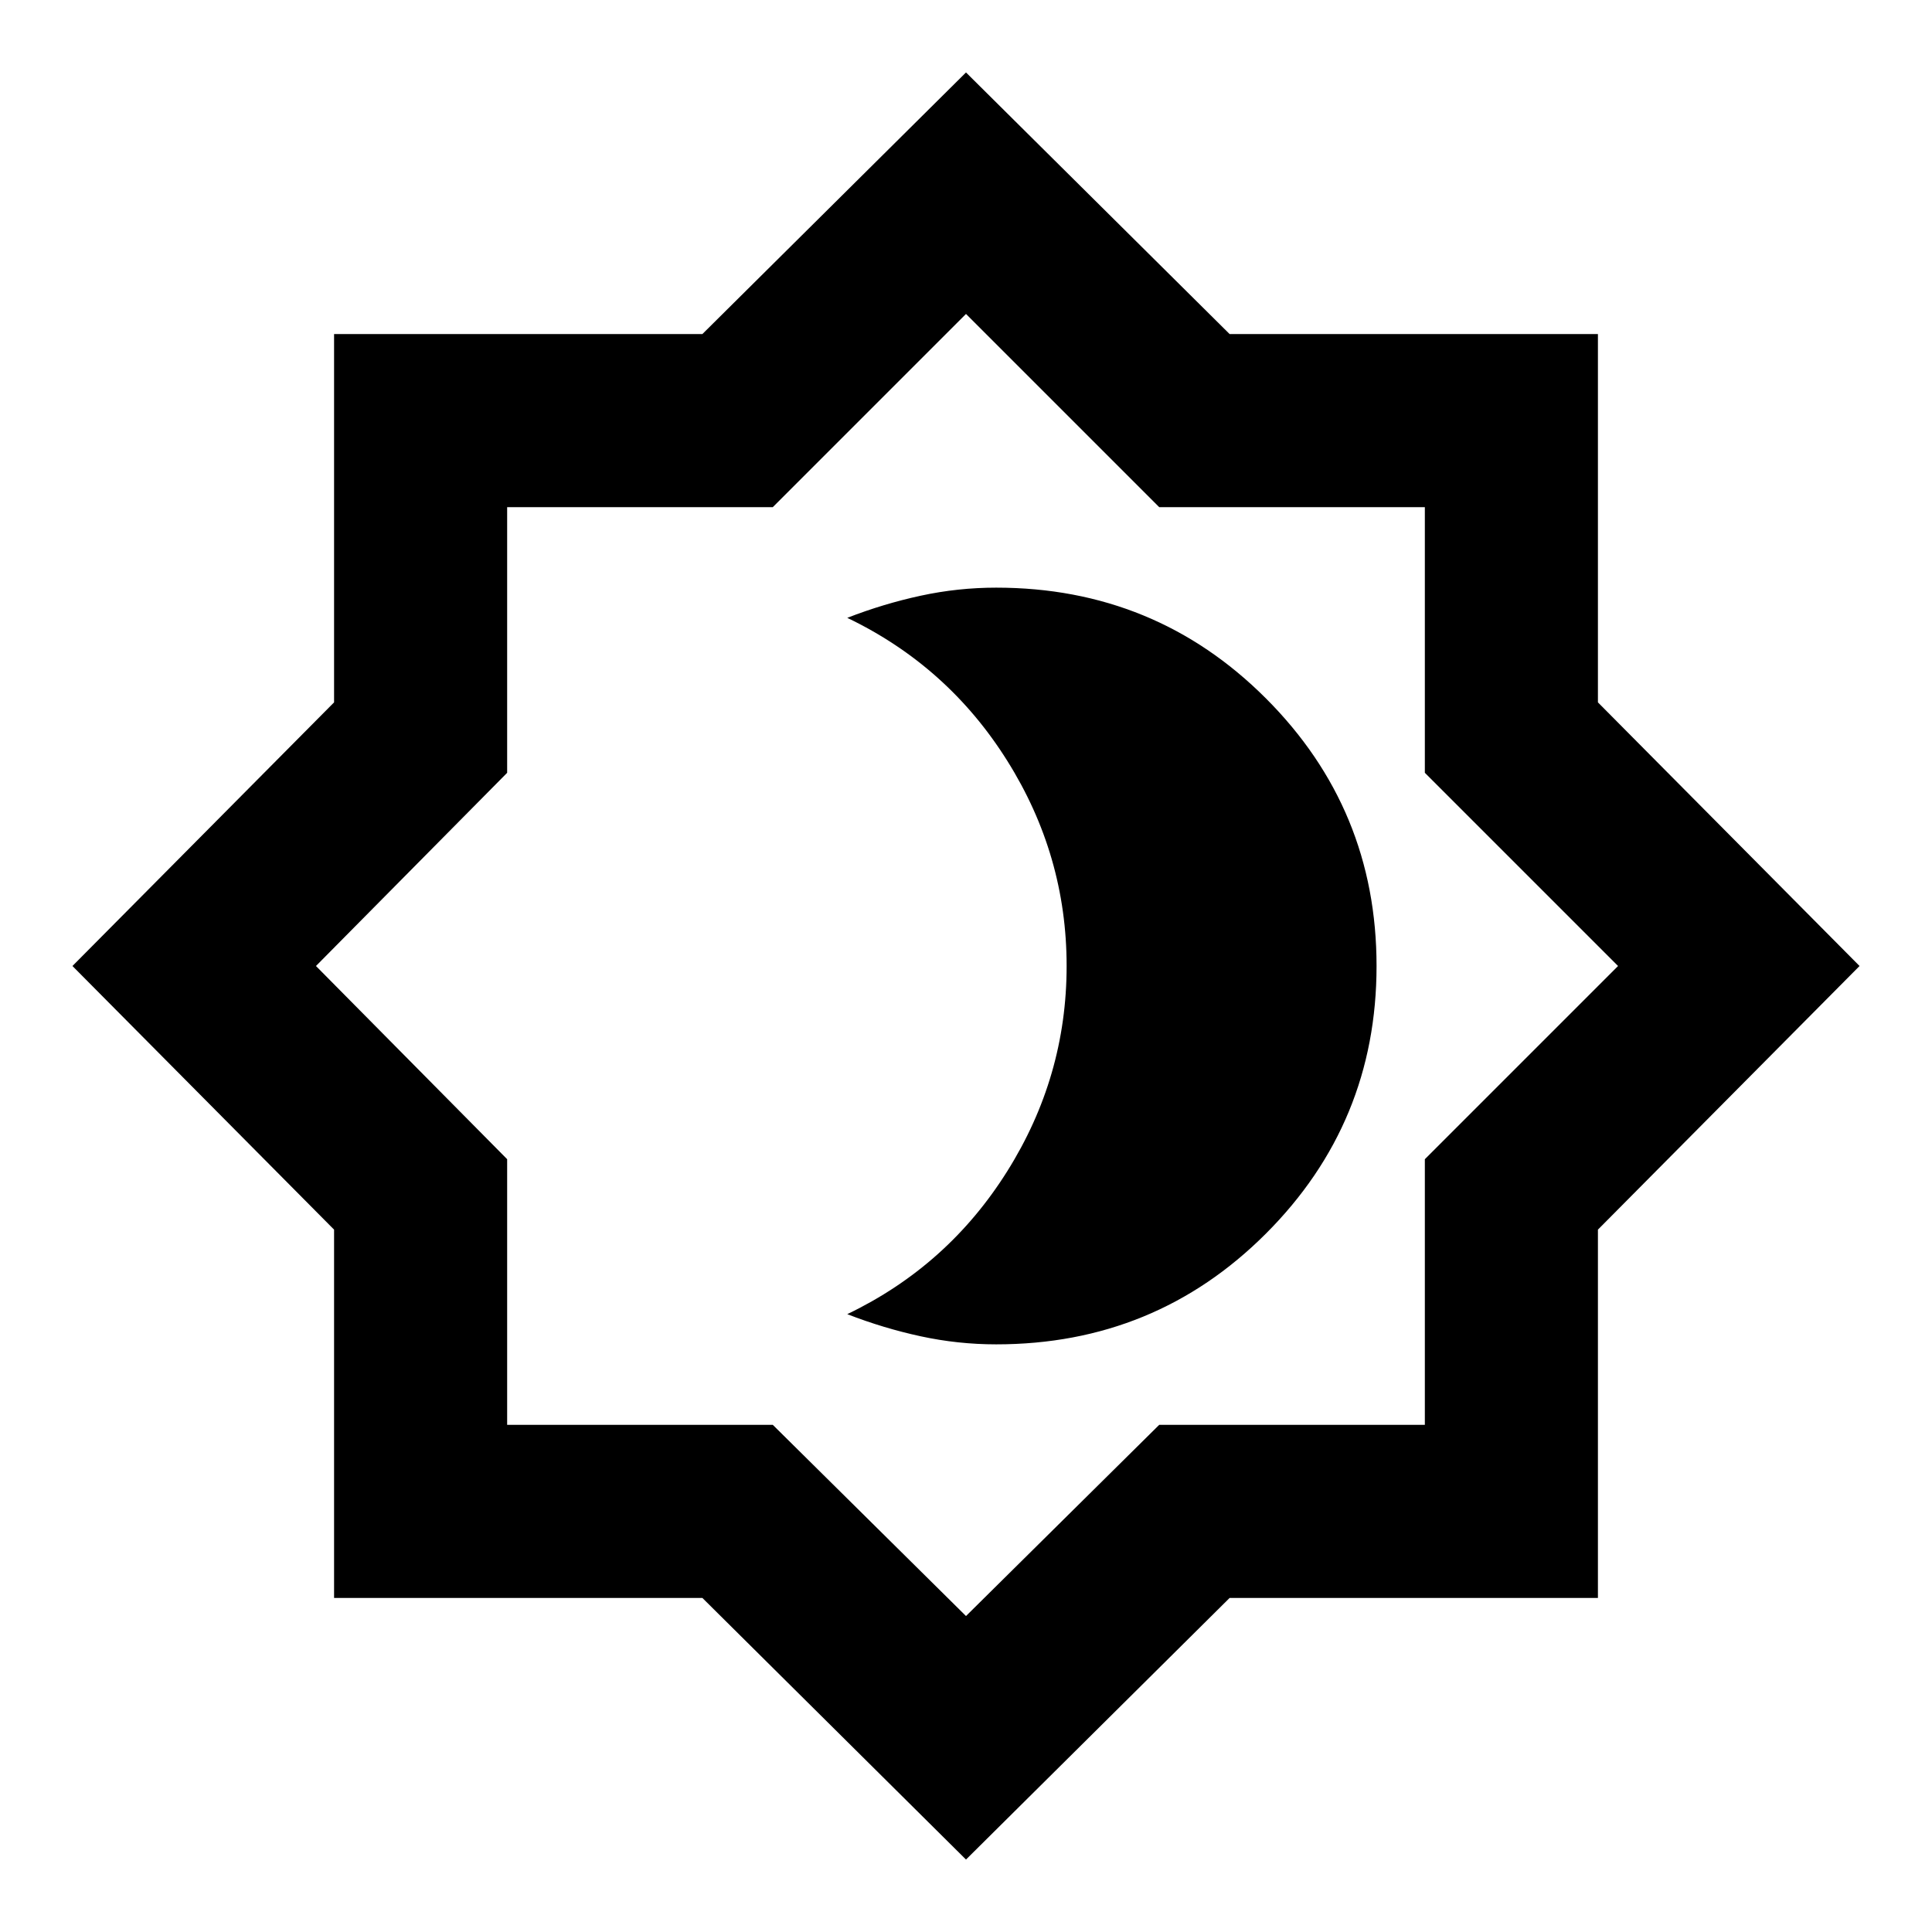 <svg xmlns="http://www.w3.org/2000/svg" height="24" width="24"><path d="M12.375 16.7Q14.35 16.7 15.725 15.325Q17.1 13.95 17.1 12Q17.1 10.05 15.725 8.675Q14.35 7.3 12.375 7.3Q11.9 7.3 11.438 7.4Q10.975 7.5 10.525 7.675Q11.775 8.275 12.512 9.45Q13.25 10.625 13.25 12Q13.25 13.375 12.512 14.55Q11.775 15.725 10.525 16.325Q10.975 16.5 11.438 16.6Q11.9 16.7 12.375 16.7ZM12 23.1 8.725 19.85H4.15V15.275L0.9 12L4.15 8.725V4.15H8.725L12 0.9L15.275 4.15H19.85V8.725L23.1 12L19.85 15.275V19.85H15.275ZM12 12ZM12 20.075 14.4 17.7H17.7V14.4L20.1 12L17.7 9.6V6.3H14.4L12 3.9L9.6 6.3H6.3V9.6L3.925 12L6.3 14.4V17.7H9.6Z"/></svg>